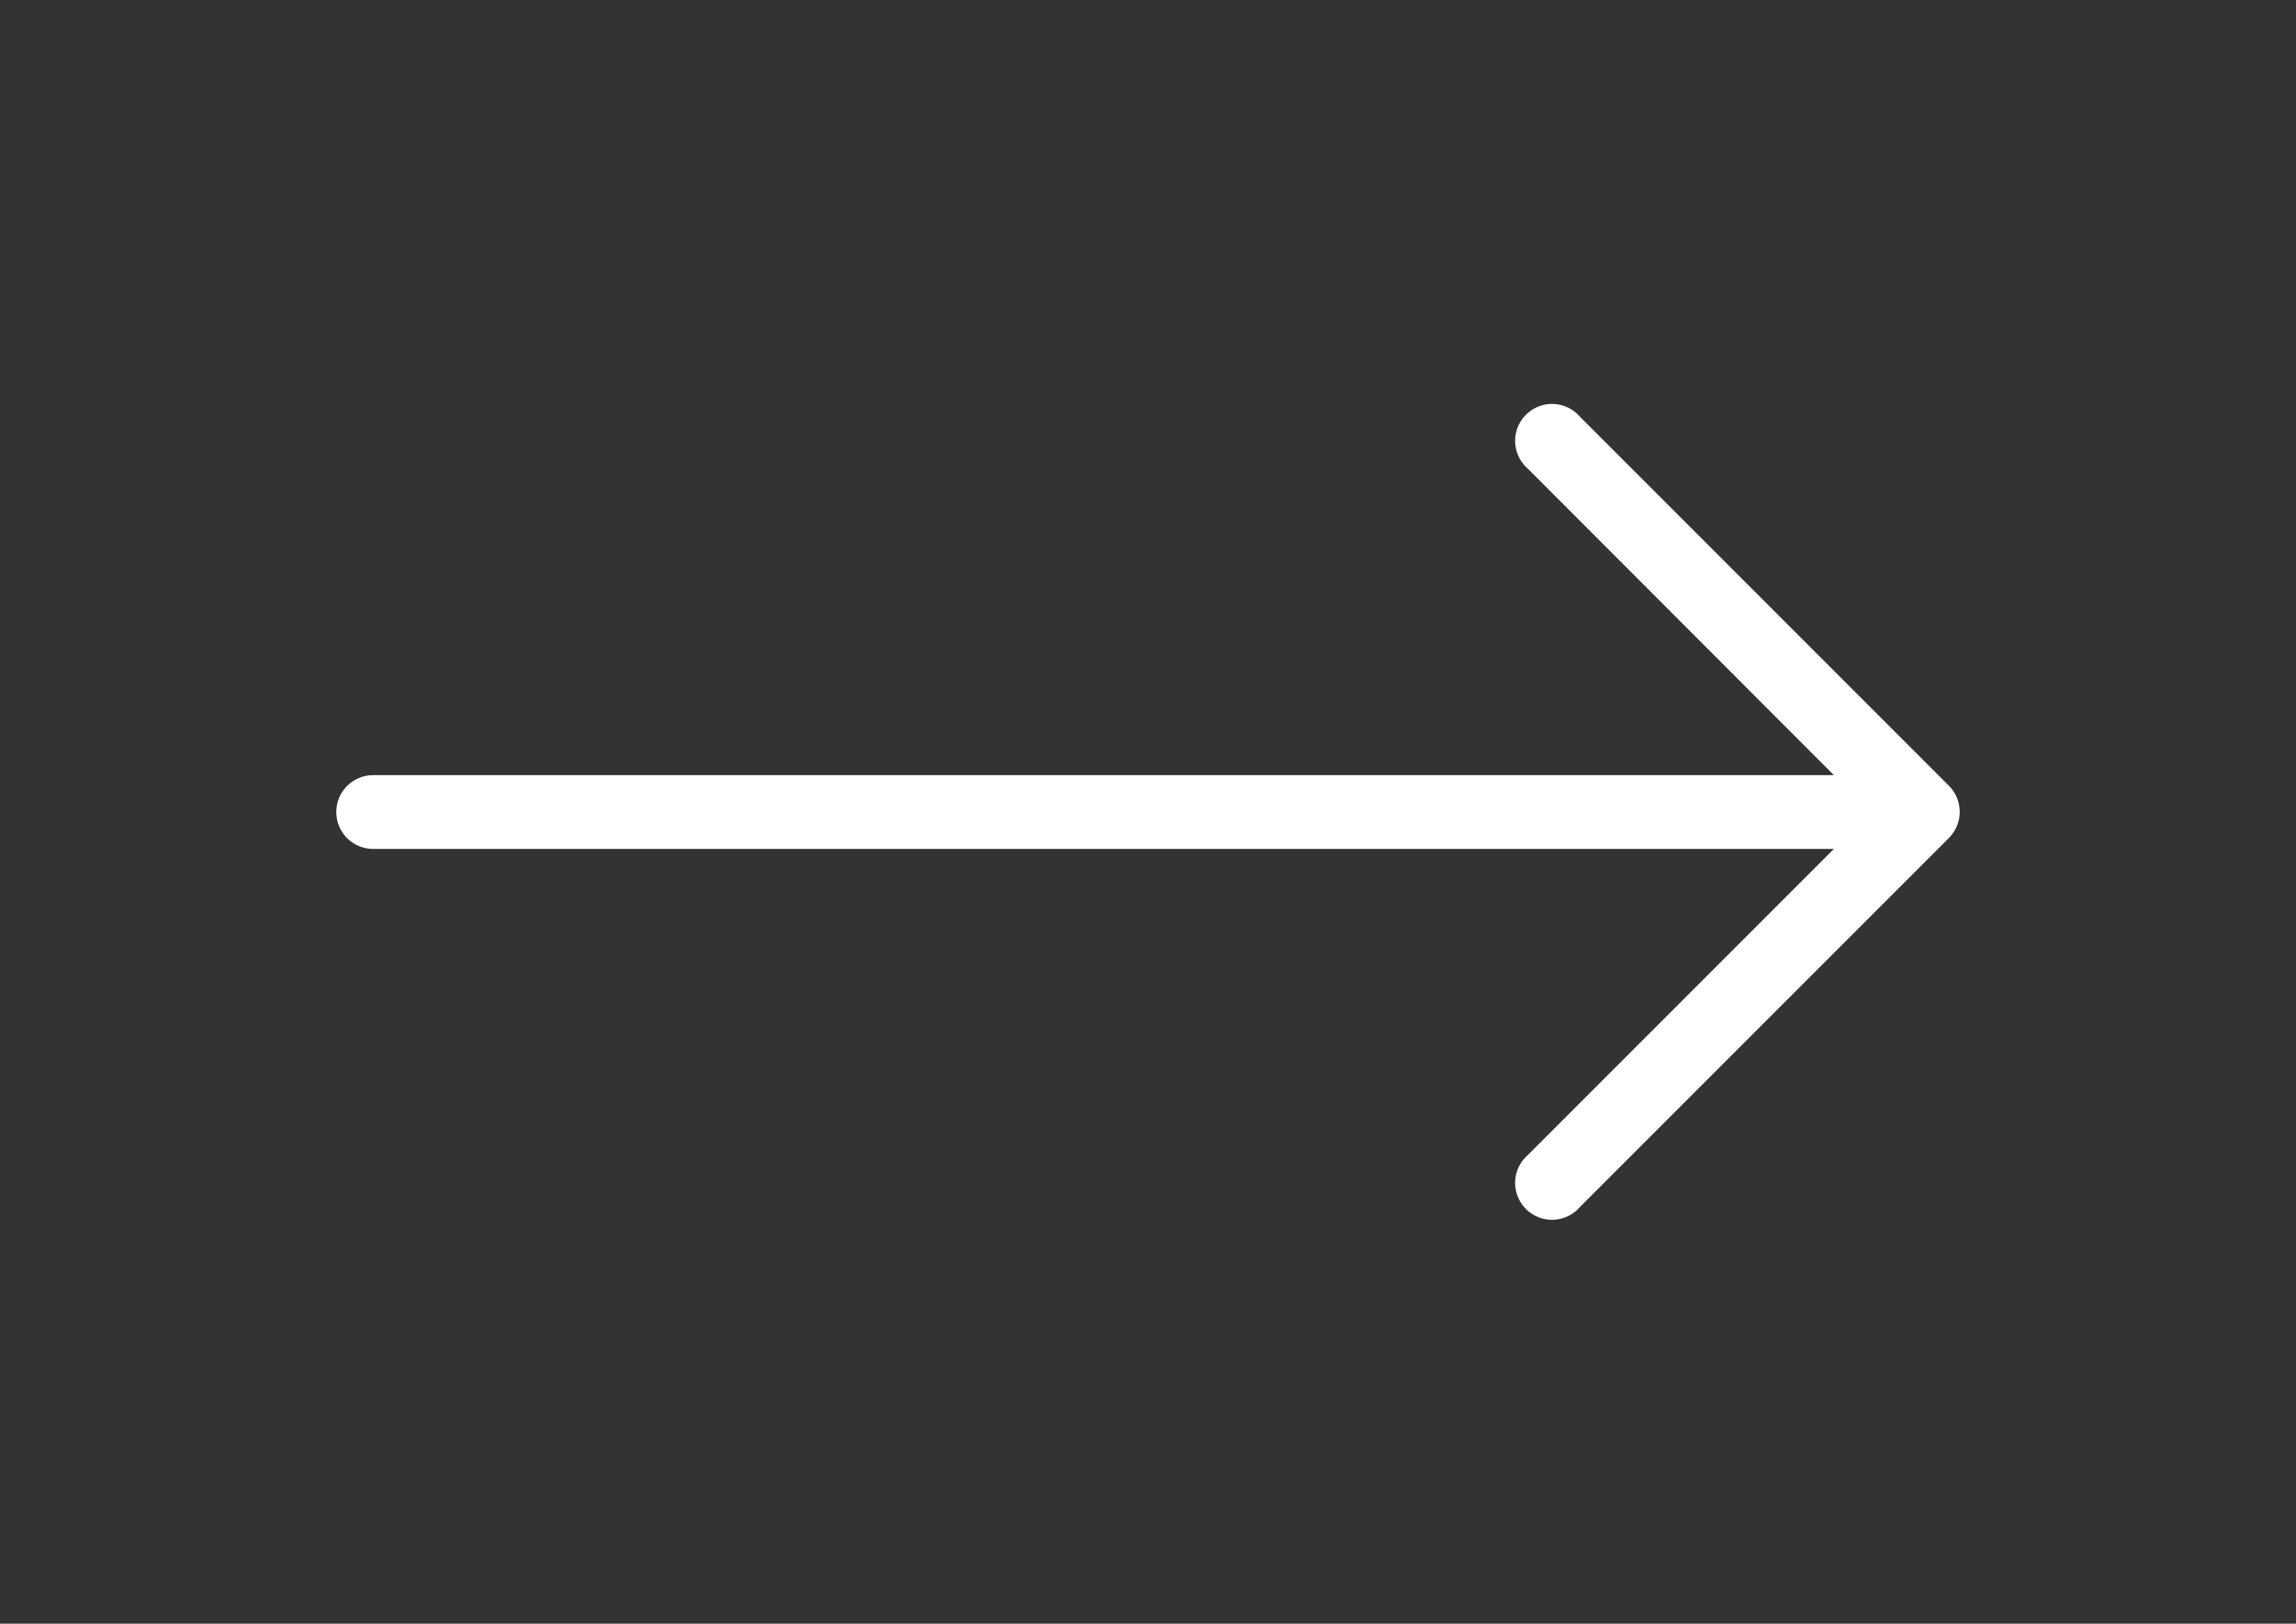 <?xml version="1.0" encoding="utf-8"?>
<!-- Generator: Adobe Illustrator 16.0.0, SVG Export Plug-In . SVG Version: 6.00 Build 0)  -->
<!DOCTYPE svg PUBLIC "-//W3C//DTD SVG 1.1//EN" "http://www.w3.org/Graphics/SVG/1.1/DTD/svg11.dtd">
<svg version="1.1" id="Capa_1" xmlns="http://www.w3.org/2000/svg" xmlns:xlink="http://www.w3.org/1999/xlink" x="0px" y="0px"
	 width="841.889px" height="595.281px" viewBox="0 0 841.889 595.281" enable-background="new 0 0 841.889 595.281"
	 xml:space="preserve">
<rect x="0" y="0" width="841.889" height="595.281" fill="#333333" stroke="none"/>
<g>
	<g>
		<path fill="#FFFFFF" d="M714.651,288.102L714.651,288.102L579.363,152.813c-4.86-5.675-13.4-6.336-19.075-1.476
			s-6.337,13.401-1.476,19.076c0.453,0.528,0.946,1.022,1.476,1.475l112.153,112.29H136.833c-7.472,0-13.528,6.058-13.528,13.529
			c0,7.473,6.057,13.529,13.528,13.529h535.607L560.287,423.39c-5.675,4.86-6.337,13.4-1.476,19.075s13.4,6.337,19.075,1.476
			c0.529-0.453,1.023-0.946,1.476-1.476l135.289-135.289C719.897,301.902,719.897,293.38,714.651,288.102z"/>
	</g>
</g>
</svg>
